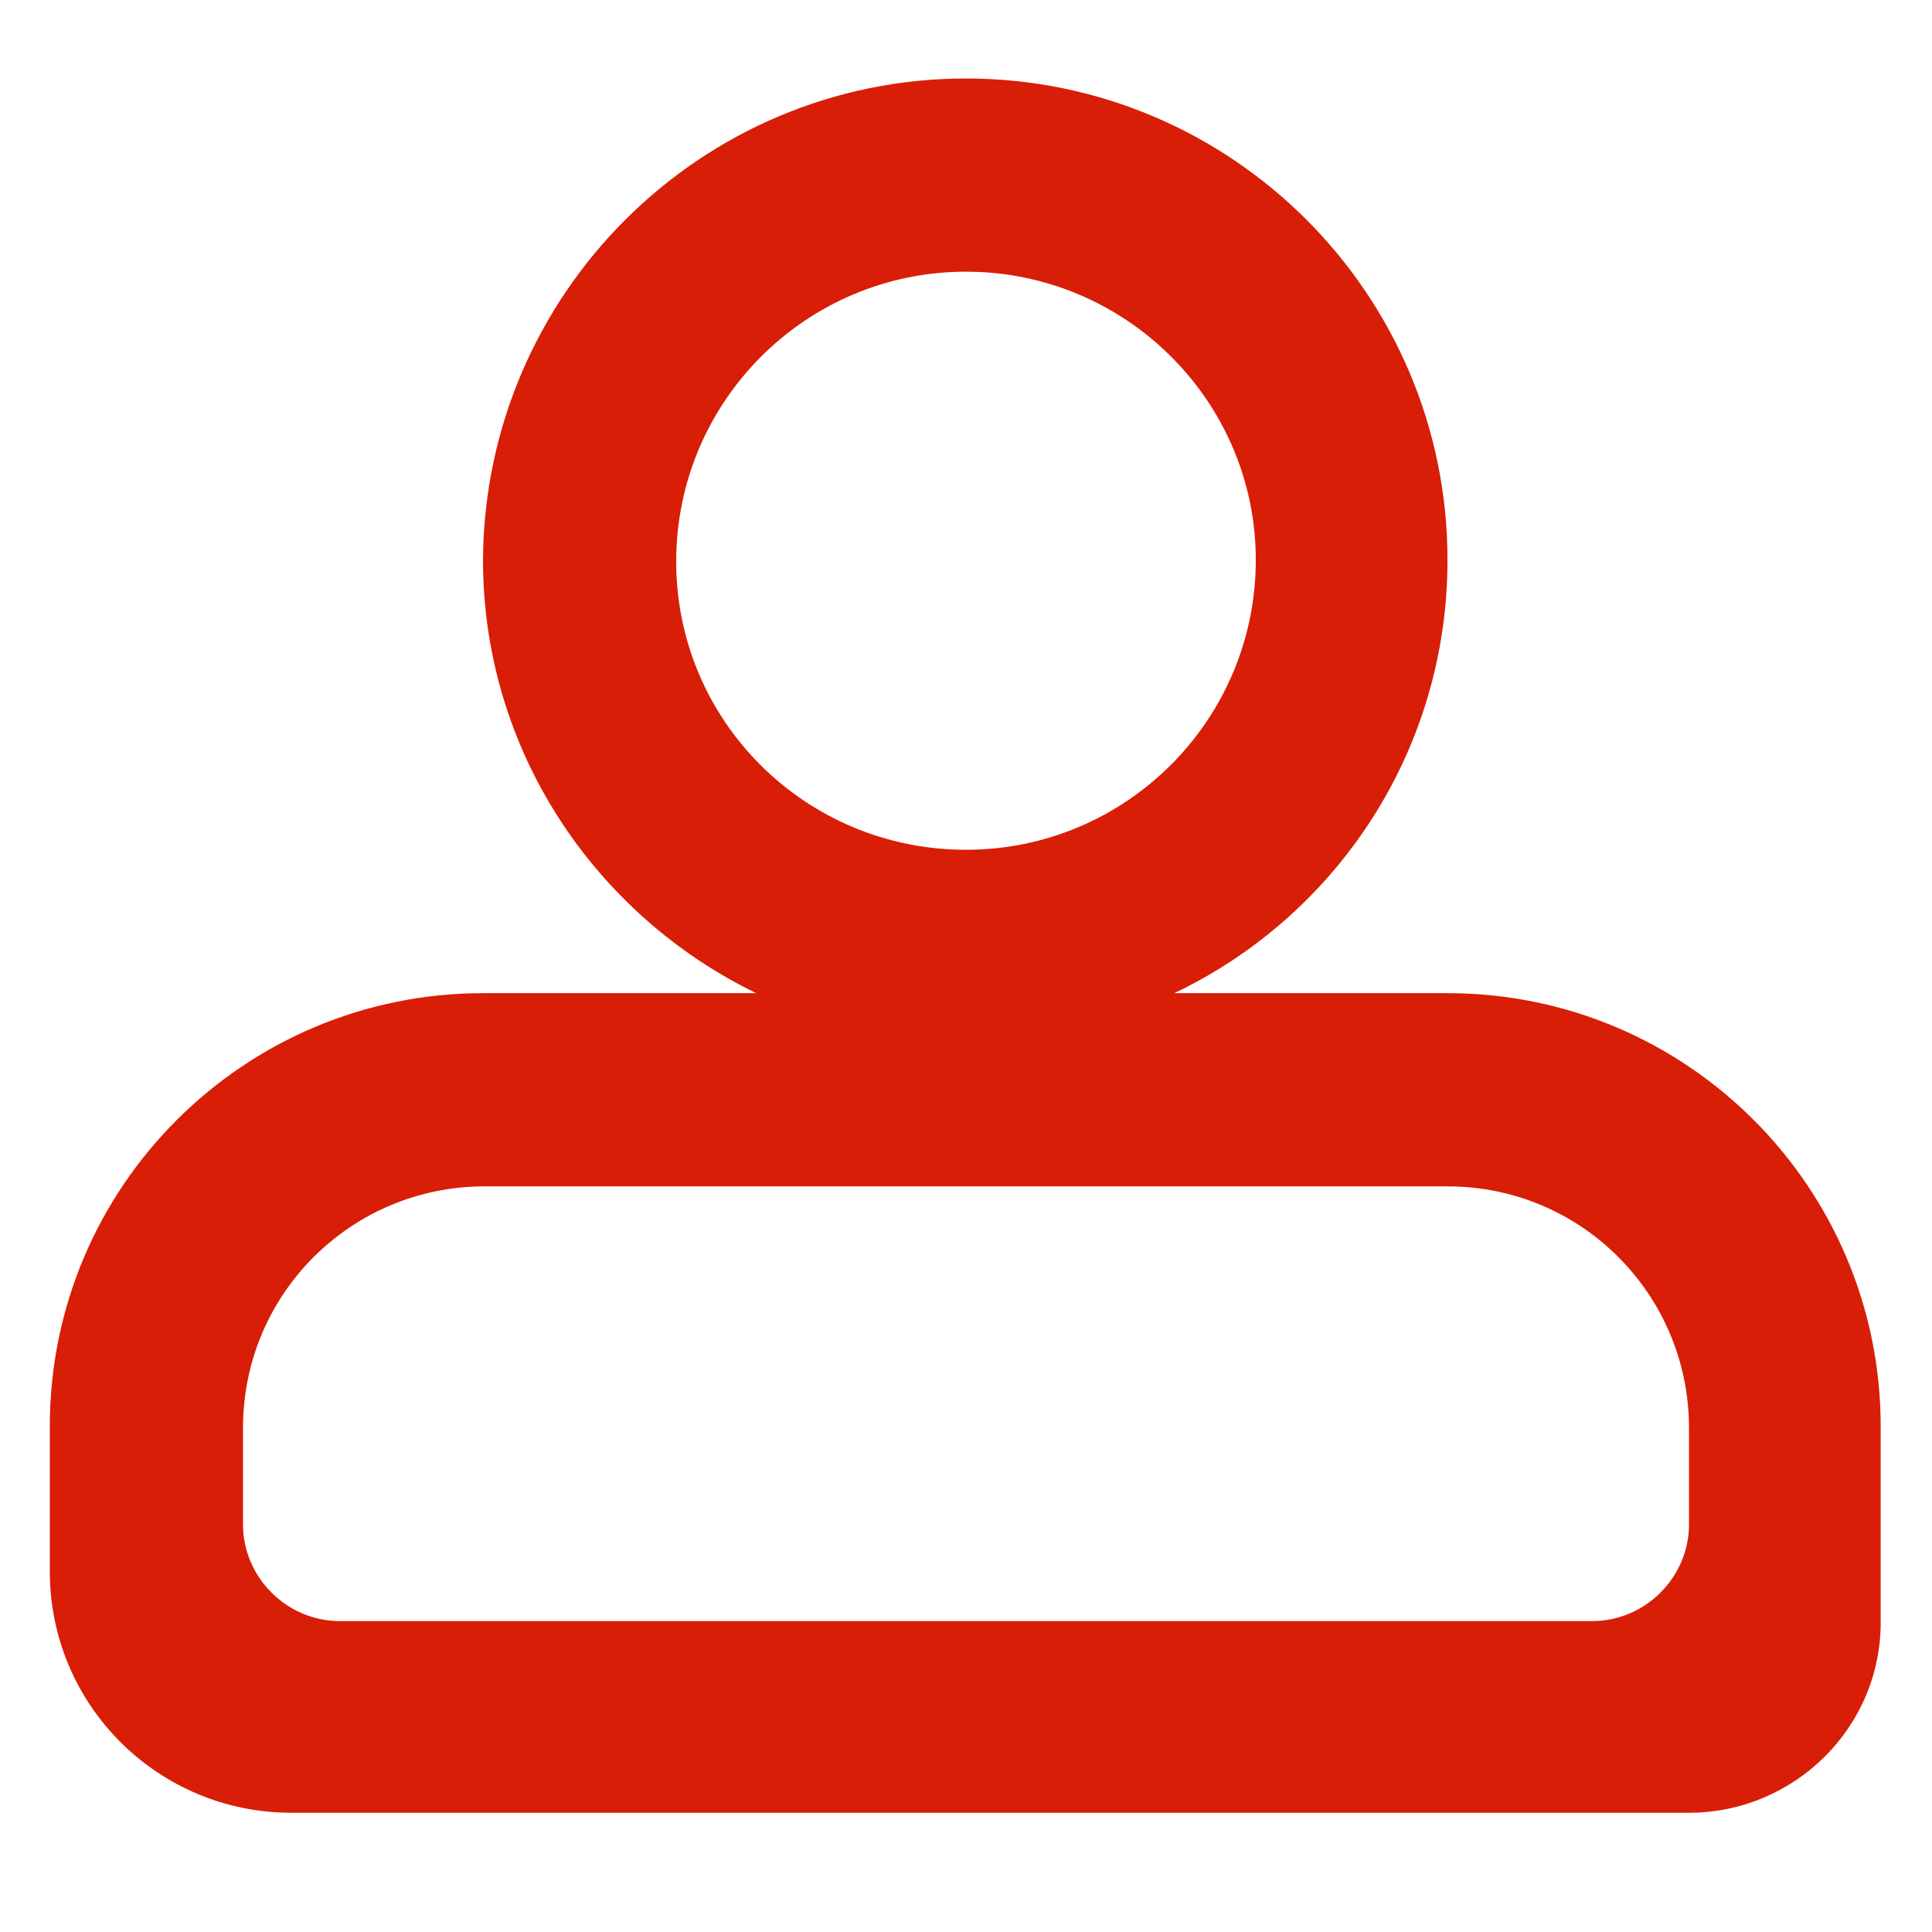<?xml version="1.0" standalone="no"?><!DOCTYPE svg PUBLIC "-//W3C//DTD SVG 1.1//EN" "http://www.w3.org/Graphics/SVG/1.1/DTD/svg11.dtd"><svg t="1616333147667" class="icon" viewBox="0 0 1024 1024" version="1.1" xmlns="http://www.w3.org/2000/svg" p-id="2811" xmlns:xlink="http://www.w3.org/1999/xlink" width="200" height="200"><defs><style type="text/css"></style></defs><path d="M895.2 960.8H154.4c-70.4 0-128-56.8-128-128v-76.8c0-127.2 103.2-229.6 229.6-229.6h144.8C315.2 484.8 256 397.6 256 296.8c0.8-140.8 115.2-255.2 256-255.2s255.2 114.4 255.2 255.2c0 101.6-59.2 188.8-144.8 229.6h144.8c127.2 0 229.6 103.2 229.6 229.6v102.4c0.8 56.8-45.6 102.4-101.6 102.4z m-229.6-664C665.6 212.8 596.8 144 512 144s-153.6 68.8-153.6 153.6S427.2 450.4 512 450.4s153.6-68.8 153.6-153.6z m229.6 460c0-70.4-56.8-128-128-128H256.8c-70.4 0-128 56.8-128 128v51.2c0 28 23.2 51.2 51.2 51.2h664c28 0 51.2-23.2 51.2-51.2v-51.2z" p-id="2812" fill="#d81e06"></path></svg>